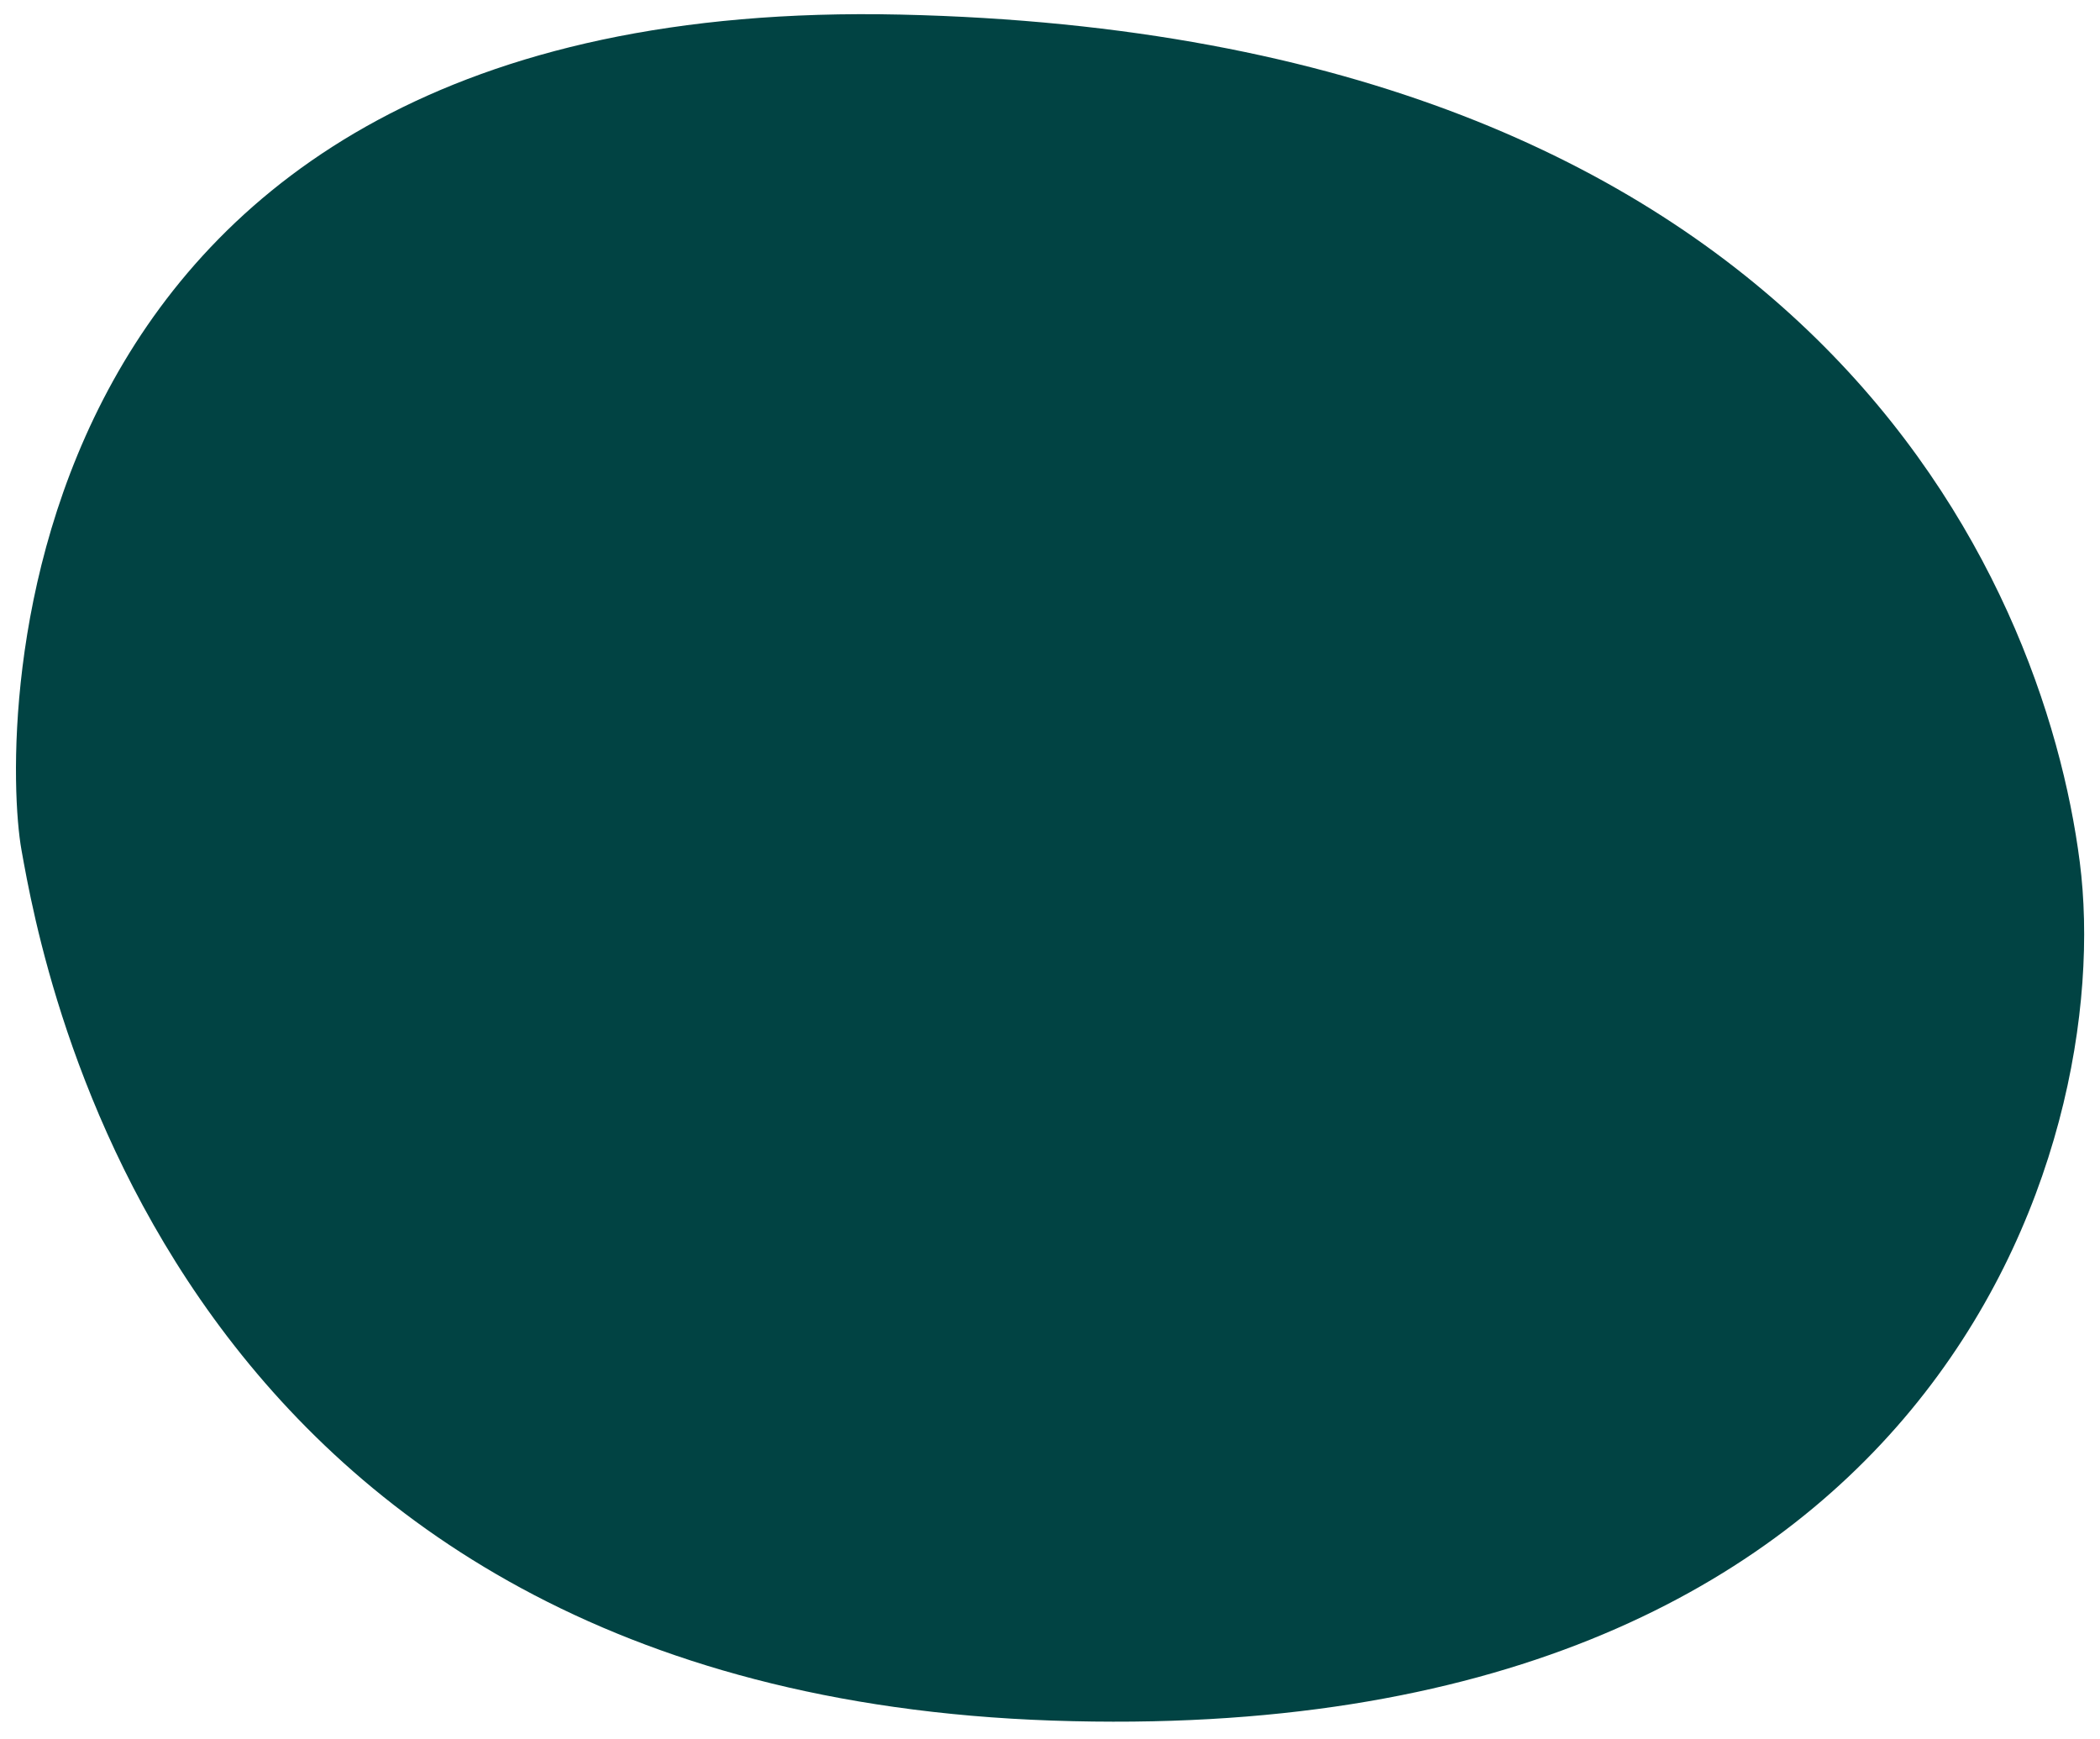 <svg xmlns="http://www.w3.org/2000/svg" width="229.412" height="189.966" viewBox="0 0 229.412 189.966">
  <path id="Path_4547" data-name="Path 4547" d="M95.686,225.576c31.195-4.541,89.8-31.322,90.357-130.341S106-1.762,93.176.764,1.7,18.446.031,114.938,64.452,230.123,95.686,225.576Z" transform="matrix(0.017, -1, 1, 0.017, 0, 186.018)" fill="#014343"/>
</svg>
